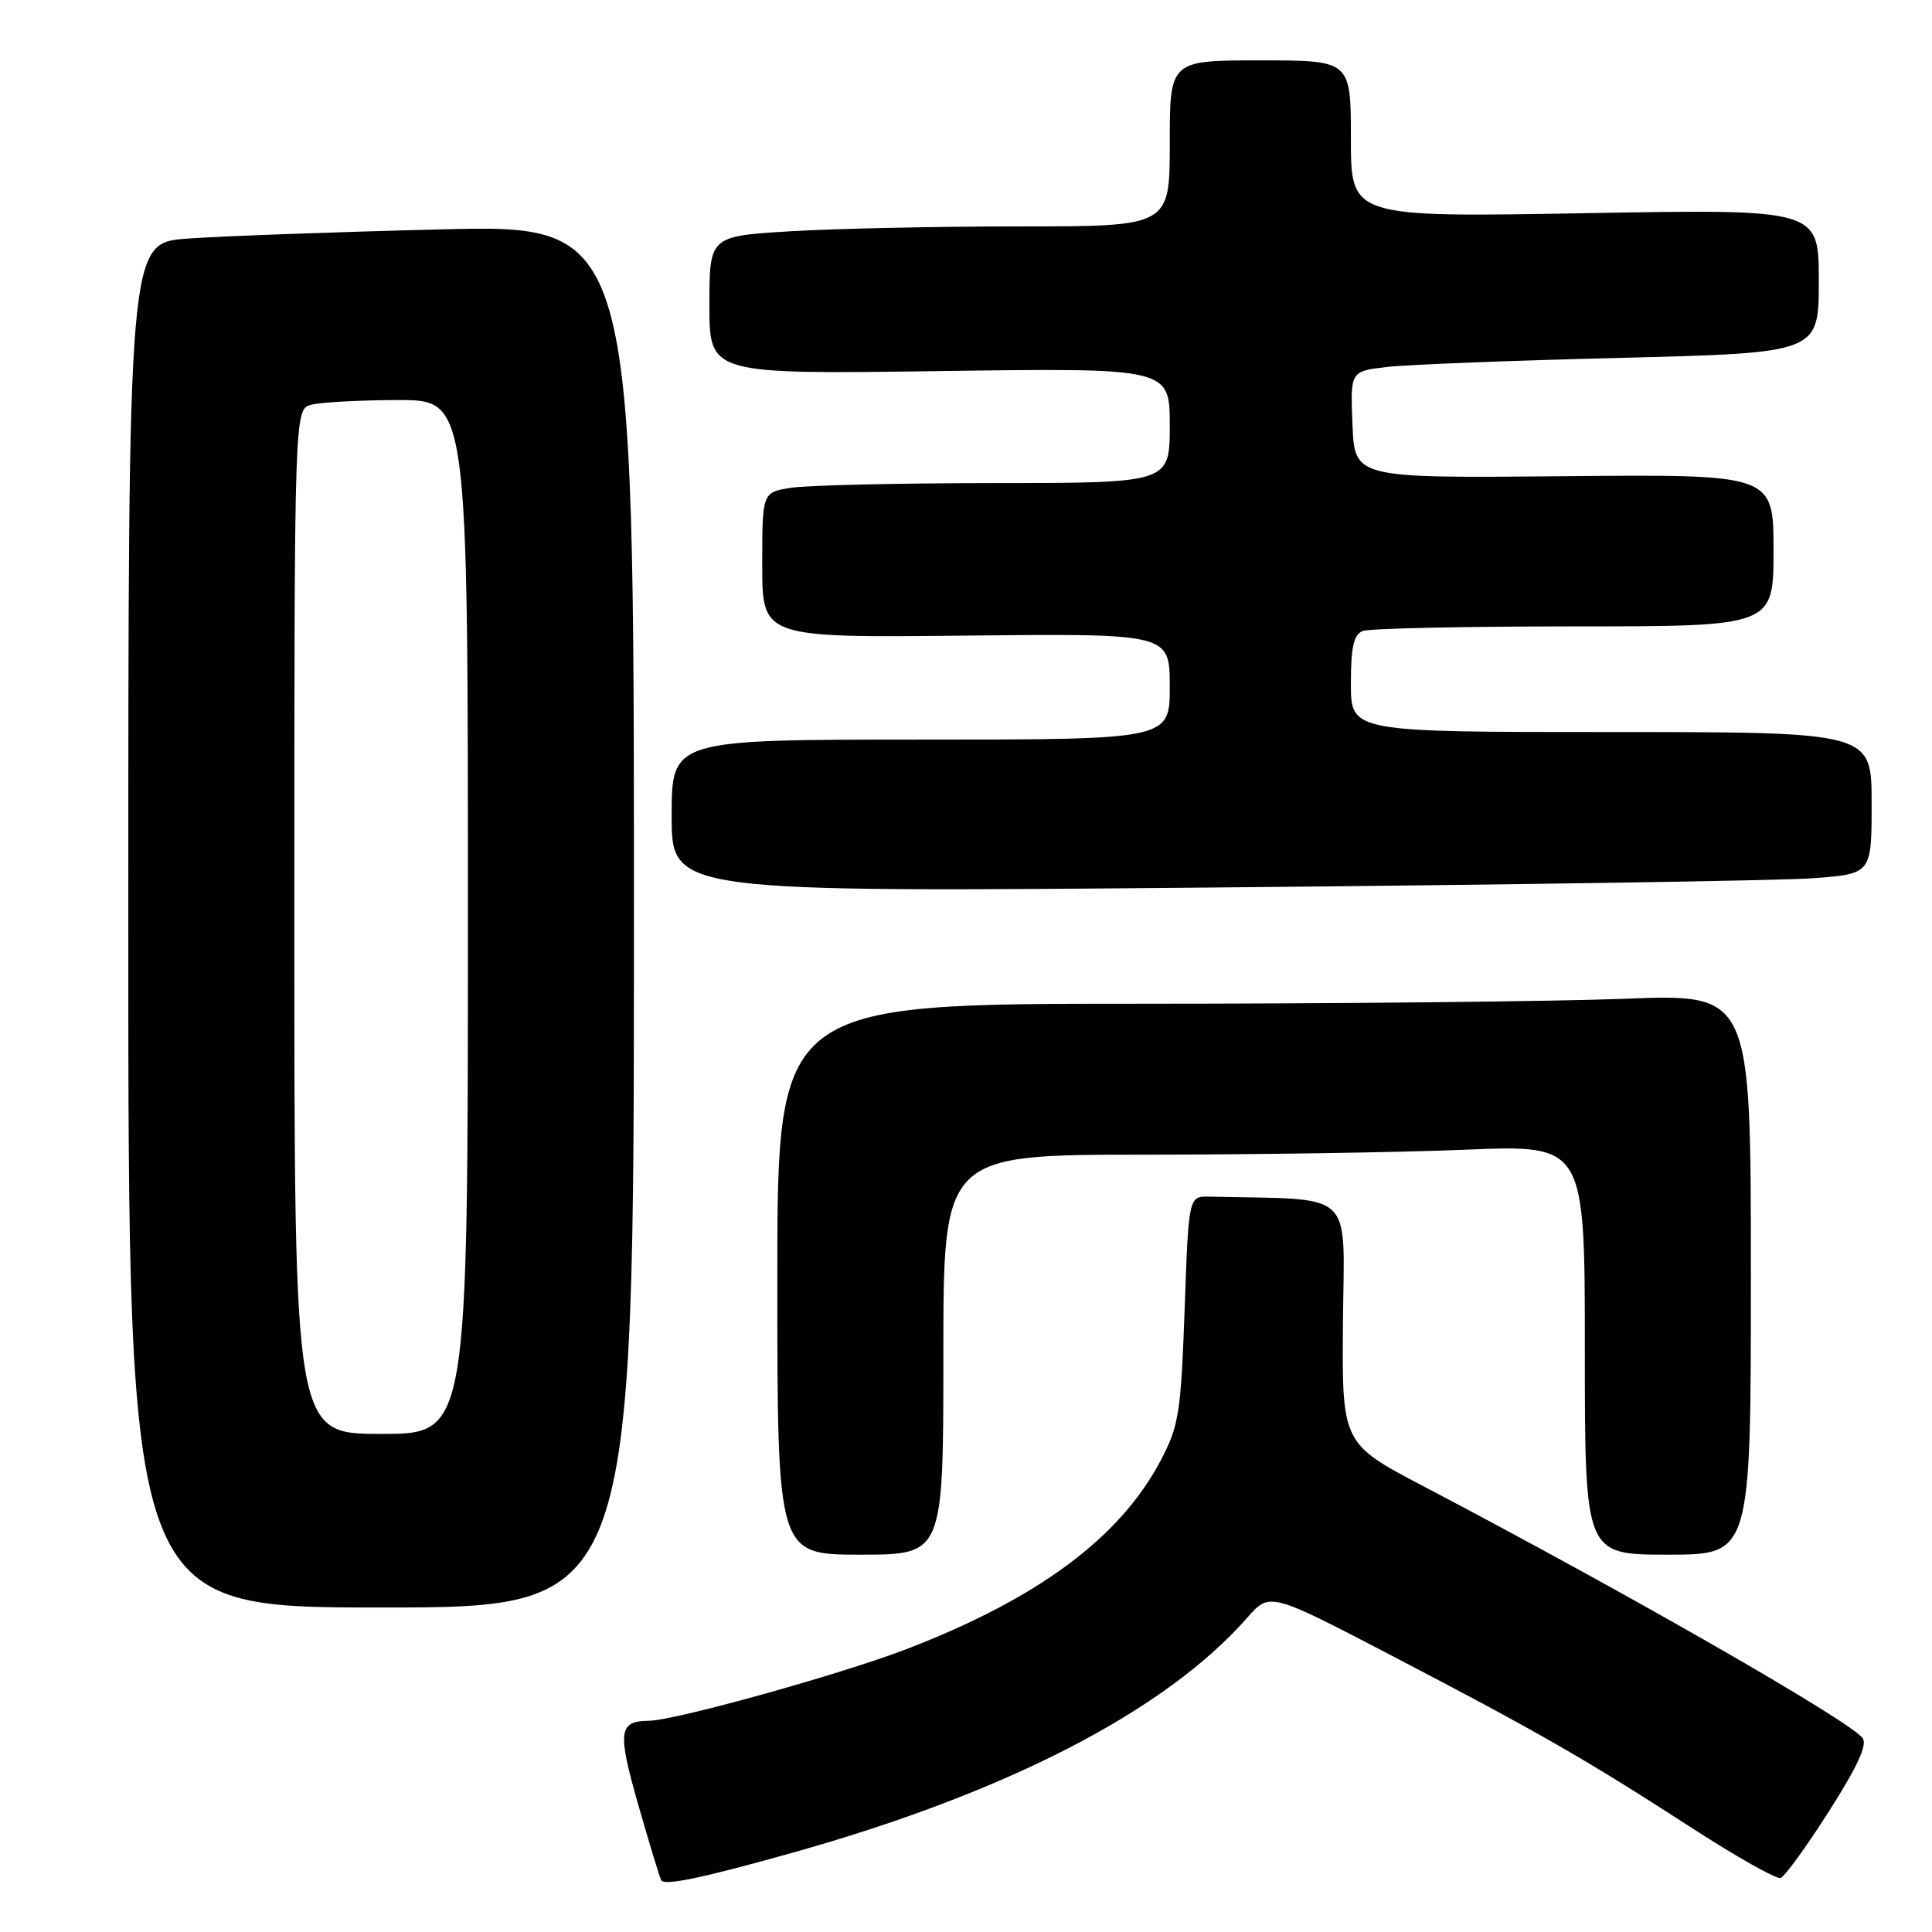 <?xml version="1.0" encoding="UTF-8" standalone="no"?>
<!DOCTYPE svg PUBLIC "-//W3C//DTD SVG 1.1//EN" "http://www.w3.org/Graphics/SVG/1.1/DTD/svg11.dtd" >
<svg xmlns="http://www.w3.org/2000/svg" xmlns:xlink="http://www.w3.org/1999/xlink" version="1.1" viewBox="0 0 256 256">
 <g >
 <path fill="currentColor"
d=" M 105.07 245.48 C 133.52 237.49 154.46 226.66 165.27 214.35 C 168.25 210.96 168.25 210.96 184.37 219.36 C 203.81 229.49 210.21 233.17 224.22 242.24 C 230.12 246.06 235.40 249.03 235.94 248.84 C 236.49 248.65 239.37 244.68 242.35 240.00 C 246.16 234.02 247.48 231.14 246.79 230.28 C 244.85 227.87 215.59 211.10 188.66 196.96 C 177.81 191.27 177.81 191.27 177.95 175.13 C 178.10 157.38 179.84 159.01 160.25 158.56 C 157.50 158.50 157.50 158.50 156.97 173.50 C 156.48 187.20 156.21 188.93 153.81 193.50 C 148.42 203.74 137.58 211.79 120.16 218.50 C 111.51 221.83 89.46 227.97 86.00 228.01 C 81.96 228.06 81.79 229.38 84.56 239.10 C 86.04 244.27 87.41 248.79 87.62 249.15 C 88.05 249.90 93.13 248.83 105.07 245.48 Z  M 84.00 121.38 C 84.00 29.75 84.00 29.75 58.25 30.40 C 44.09 30.75 29.01 31.30 24.75 31.62 C 17.00 32.21 17.00 32.21 17.00 122.60 C 17.00 213.00 17.00 213.00 50.50 213.00 C 84.00 213.00 84.00 213.00 84.00 121.38 Z  M 125.00 179.50 C 125.00 153.00 125.00 153.00 151.75 153.00 C 166.46 152.99 185.59 152.70 194.25 152.34 C 210.00 151.69 210.00 151.69 210.00 178.84 C 210.00 206.00 210.00 206.00 221.00 206.00 C 232.00 206.00 232.00 206.00 232.00 168.84 C 232.00 131.69 232.00 131.69 215.34 132.34 C 206.18 132.70 177.15 133.00 150.84 133.00 C 103.00 133.00 103.00 133.00 103.00 169.50 C 103.00 206.00 103.00 206.00 114.00 206.00 C 125.00 206.00 125.00 206.00 125.00 179.50 Z  M 240.25 116.37 C 248.00 115.79 248.00 115.79 248.00 106.40 C 248.00 97.00 248.00 97.00 213.50 97.00 C 179.00 97.00 179.00 97.00 179.00 90.61 C 179.00 85.70 179.37 84.07 180.58 83.61 C 181.45 83.27 194.05 83.00 208.58 83.00 C 235.00 83.00 235.00 83.00 235.00 72.92 C 235.00 62.84 235.00 62.84 207.25 63.10 C 179.50 63.36 179.50 63.36 179.21 56.28 C 178.92 49.20 178.92 49.20 183.71 48.63 C 186.34 48.32 200.31 47.77 214.75 47.42 C 241.00 46.76 241.00 46.76 241.00 37.23 C 241.00 27.70 241.00 27.70 210.00 28.25 C 179.00 28.79 179.00 28.79 179.00 18.40 C 179.00 8.00 179.00 8.00 167.00 8.00 C 155.00 8.00 155.00 8.00 155.00 19.00 C 155.00 30.00 155.00 30.00 135.16 30.00 C 124.24 30.00 110.52 30.29 104.66 30.65 C 94.00 31.30 94.00 31.30 94.00 40.45 C 94.00 49.59 94.00 49.59 124.50 49.17 C 155.00 48.75 155.00 48.75 155.00 56.38 C 155.00 64.00 155.00 64.00 131.75 64.01 C 118.96 64.02 106.81 64.30 104.75 64.64 C 101.00 65.26 101.00 65.26 101.00 74.88 C 101.00 84.50 101.00 84.50 128.00 84.22 C 155.00 83.94 155.00 83.94 155.00 90.97 C 155.00 98.00 155.00 98.00 122.00 98.00 C 89.00 98.00 89.00 98.00 89.00 108.12 C 89.00 118.24 89.00 118.24 160.75 117.60 C 200.21 117.24 235.99 116.69 240.25 116.37 Z  M 39.00 122.12 C 39.00 54.23 39.00 54.23 41.25 53.63 C 42.49 53.30 47.66 53.02 52.75 53.01 C 62.00 53.00 62.00 53.00 62.00 121.50 C 62.00 190.00 62.00 190.00 50.50 190.00 C 39.00 190.00 39.00 190.00 39.00 122.12 Z "/>
</g>
</svg>